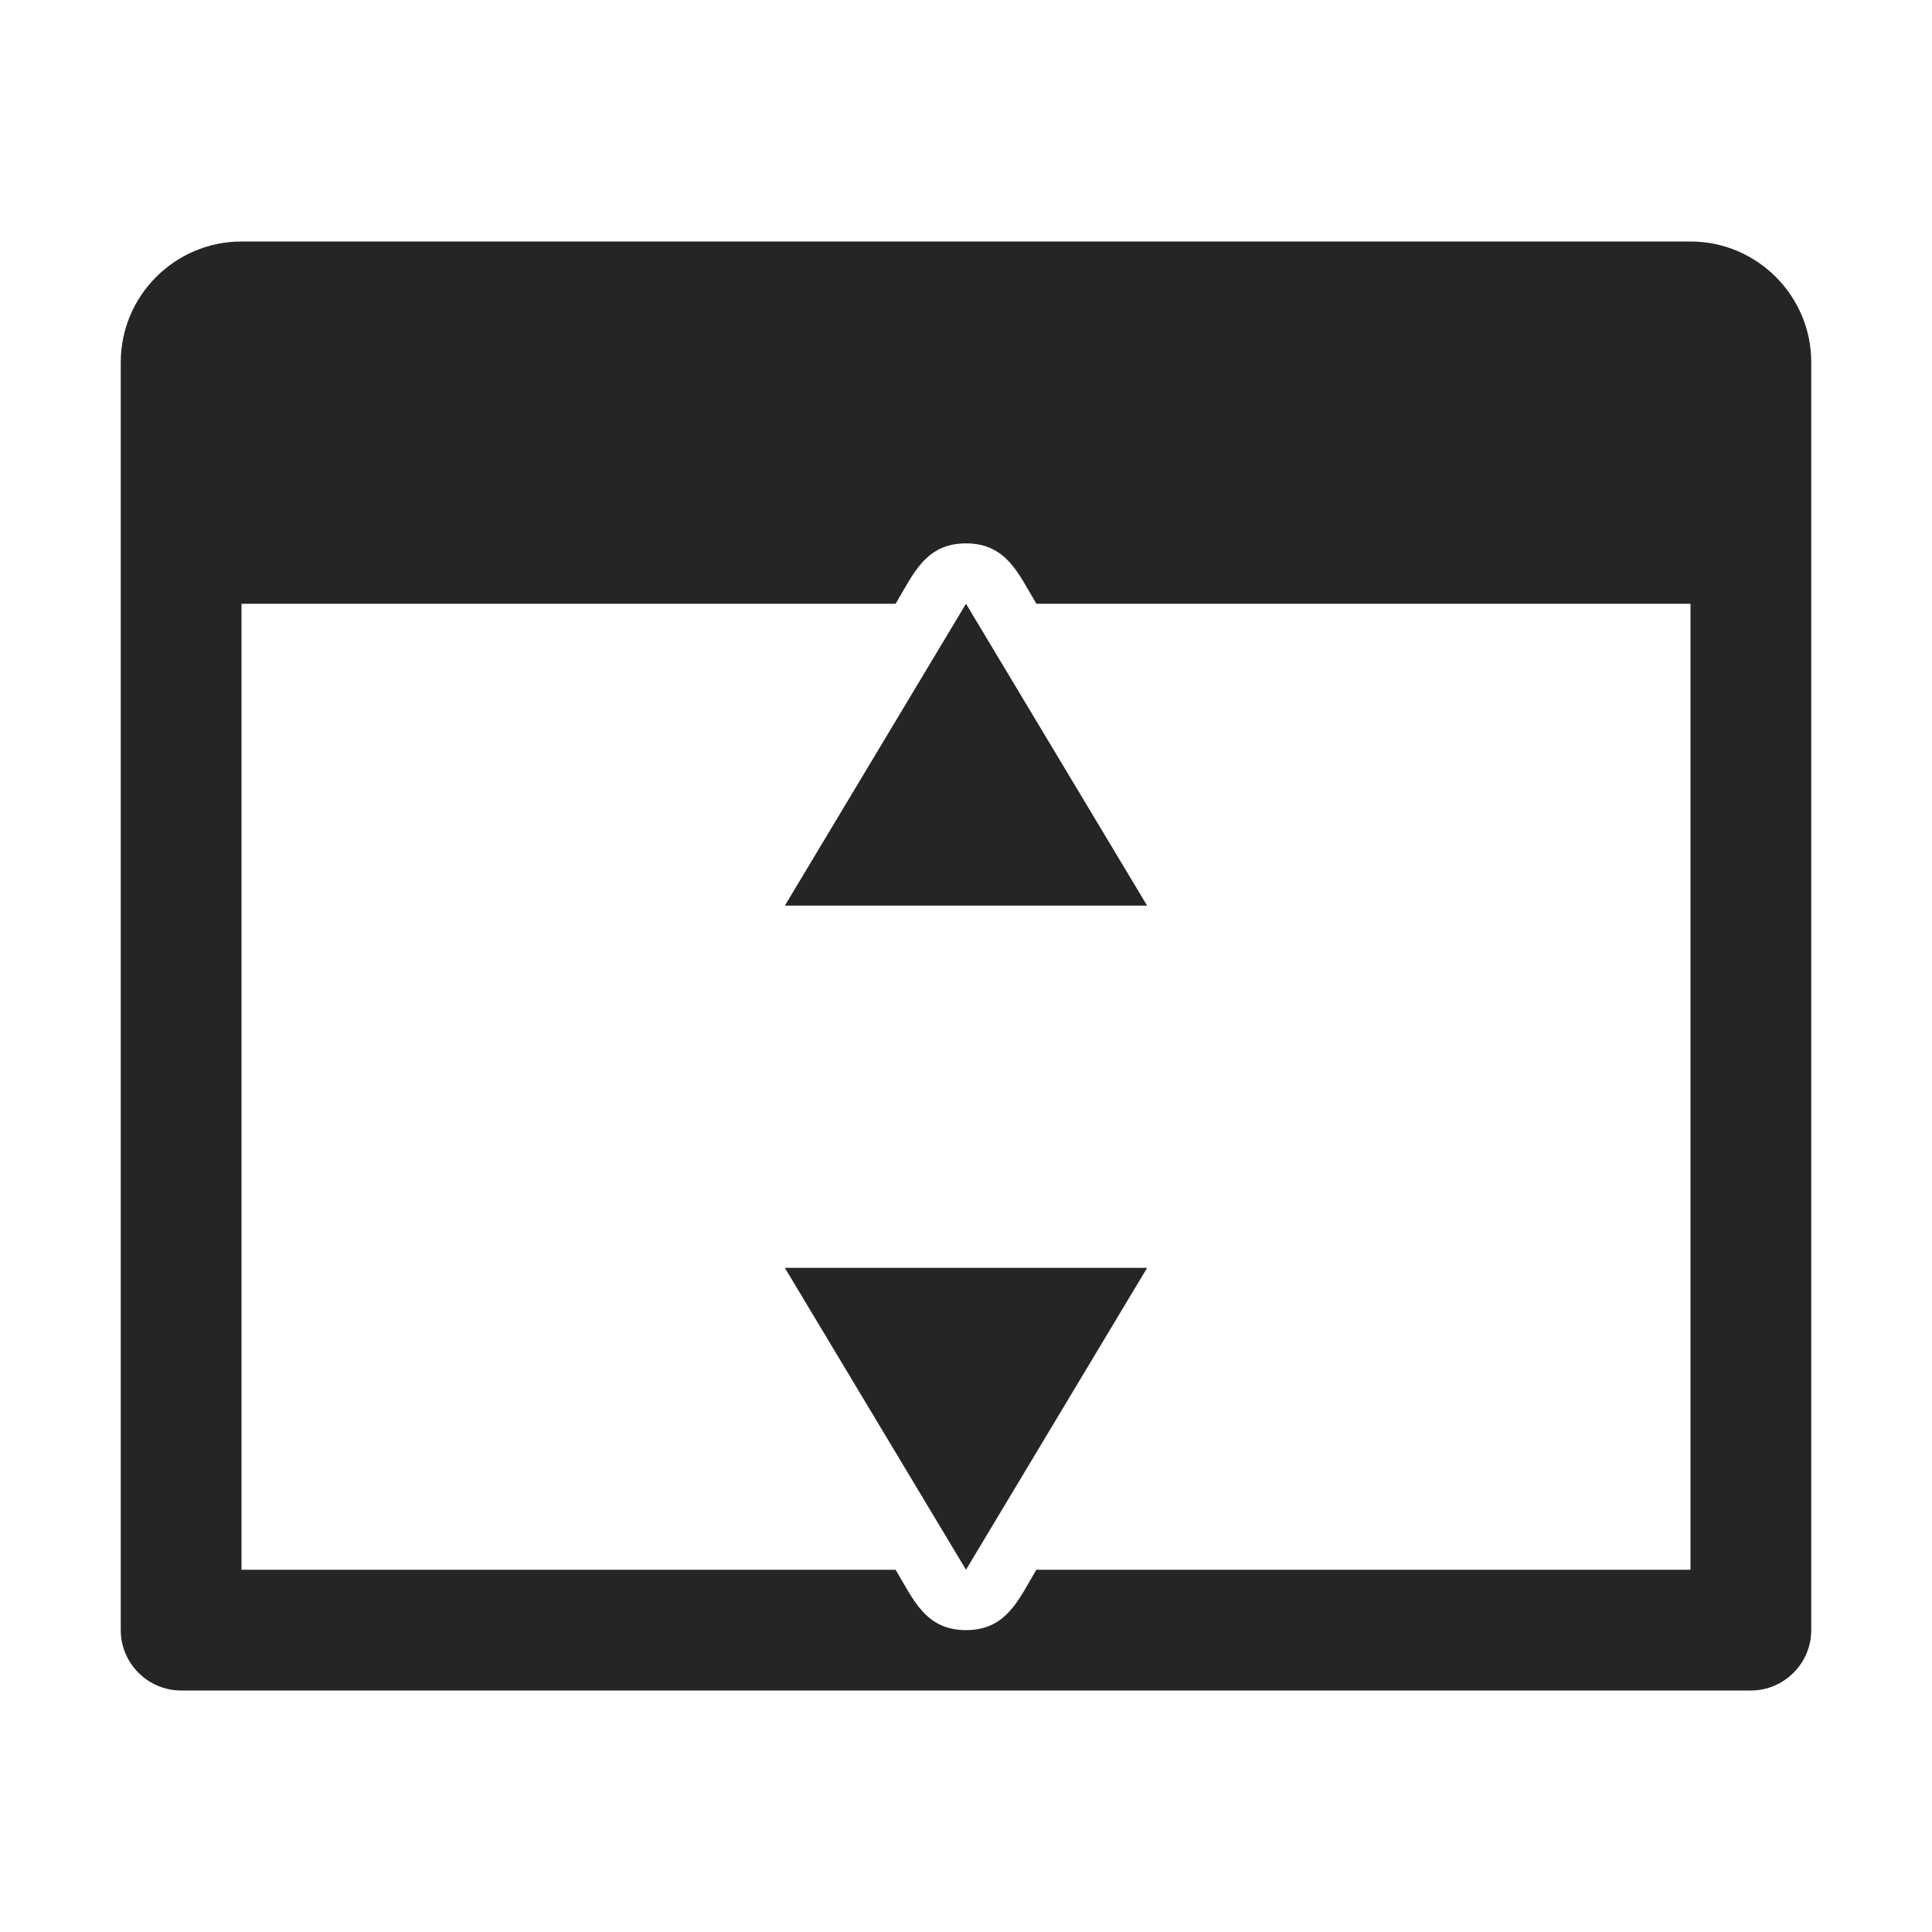 <?xml version="1.0" encoding="UTF-8"?>
<!DOCTYPE svg PUBLIC "-//W3C//DTD SVG 1.1//EN" "http://www.w3.org/Graphics/SVG/1.1/DTD/svg11.dtd">
<svg xmlns="http://www.w3.org/2000/svg" xml:space="preserve" width="1024px" height="1024px" shape-rendering="geometricPrecision" text-rendering="geometricPrecision" image-rendering="optimizeQuality" fill-rule="nonzero" clip-rule="evenodd" viewBox="0 0 10240 10240" xmlns:xlink="http://www.w3.org/1999/xlink">
	<title>window_height icon</title>
	<desc>window_height icon from the IconExperience.com O-Collection. Copyright by INCORS GmbH (www.incors.com).</desc>
	<path id="curve2" fill="#252525" d="M9600 8640c0,176 -144,320 -320,320l-8320 0c-176,0 -320,-144 -320,-320l0 -6720c0,-353 288,-640 640,-640l7680 0c353,0 640,288 640,640l0 6720zm-8320 -5440l0 5120 3467 0c94,157 158,320 373,320 215,0 279,-163 373,-320l3467 0 0 -5120 -3467 0c-94,-157 -158,-320 -373,-320 -215,0 -279,163 -373,320l-3467 0z"/>
	<path id="curve1" fill="#252525" d="M5120,8320 6080,6720 4160,6720z"/>
	<path id="curve0" fill="#252525" d="M5120,3200 6080,4800 4160,4800z"/>
</svg>
